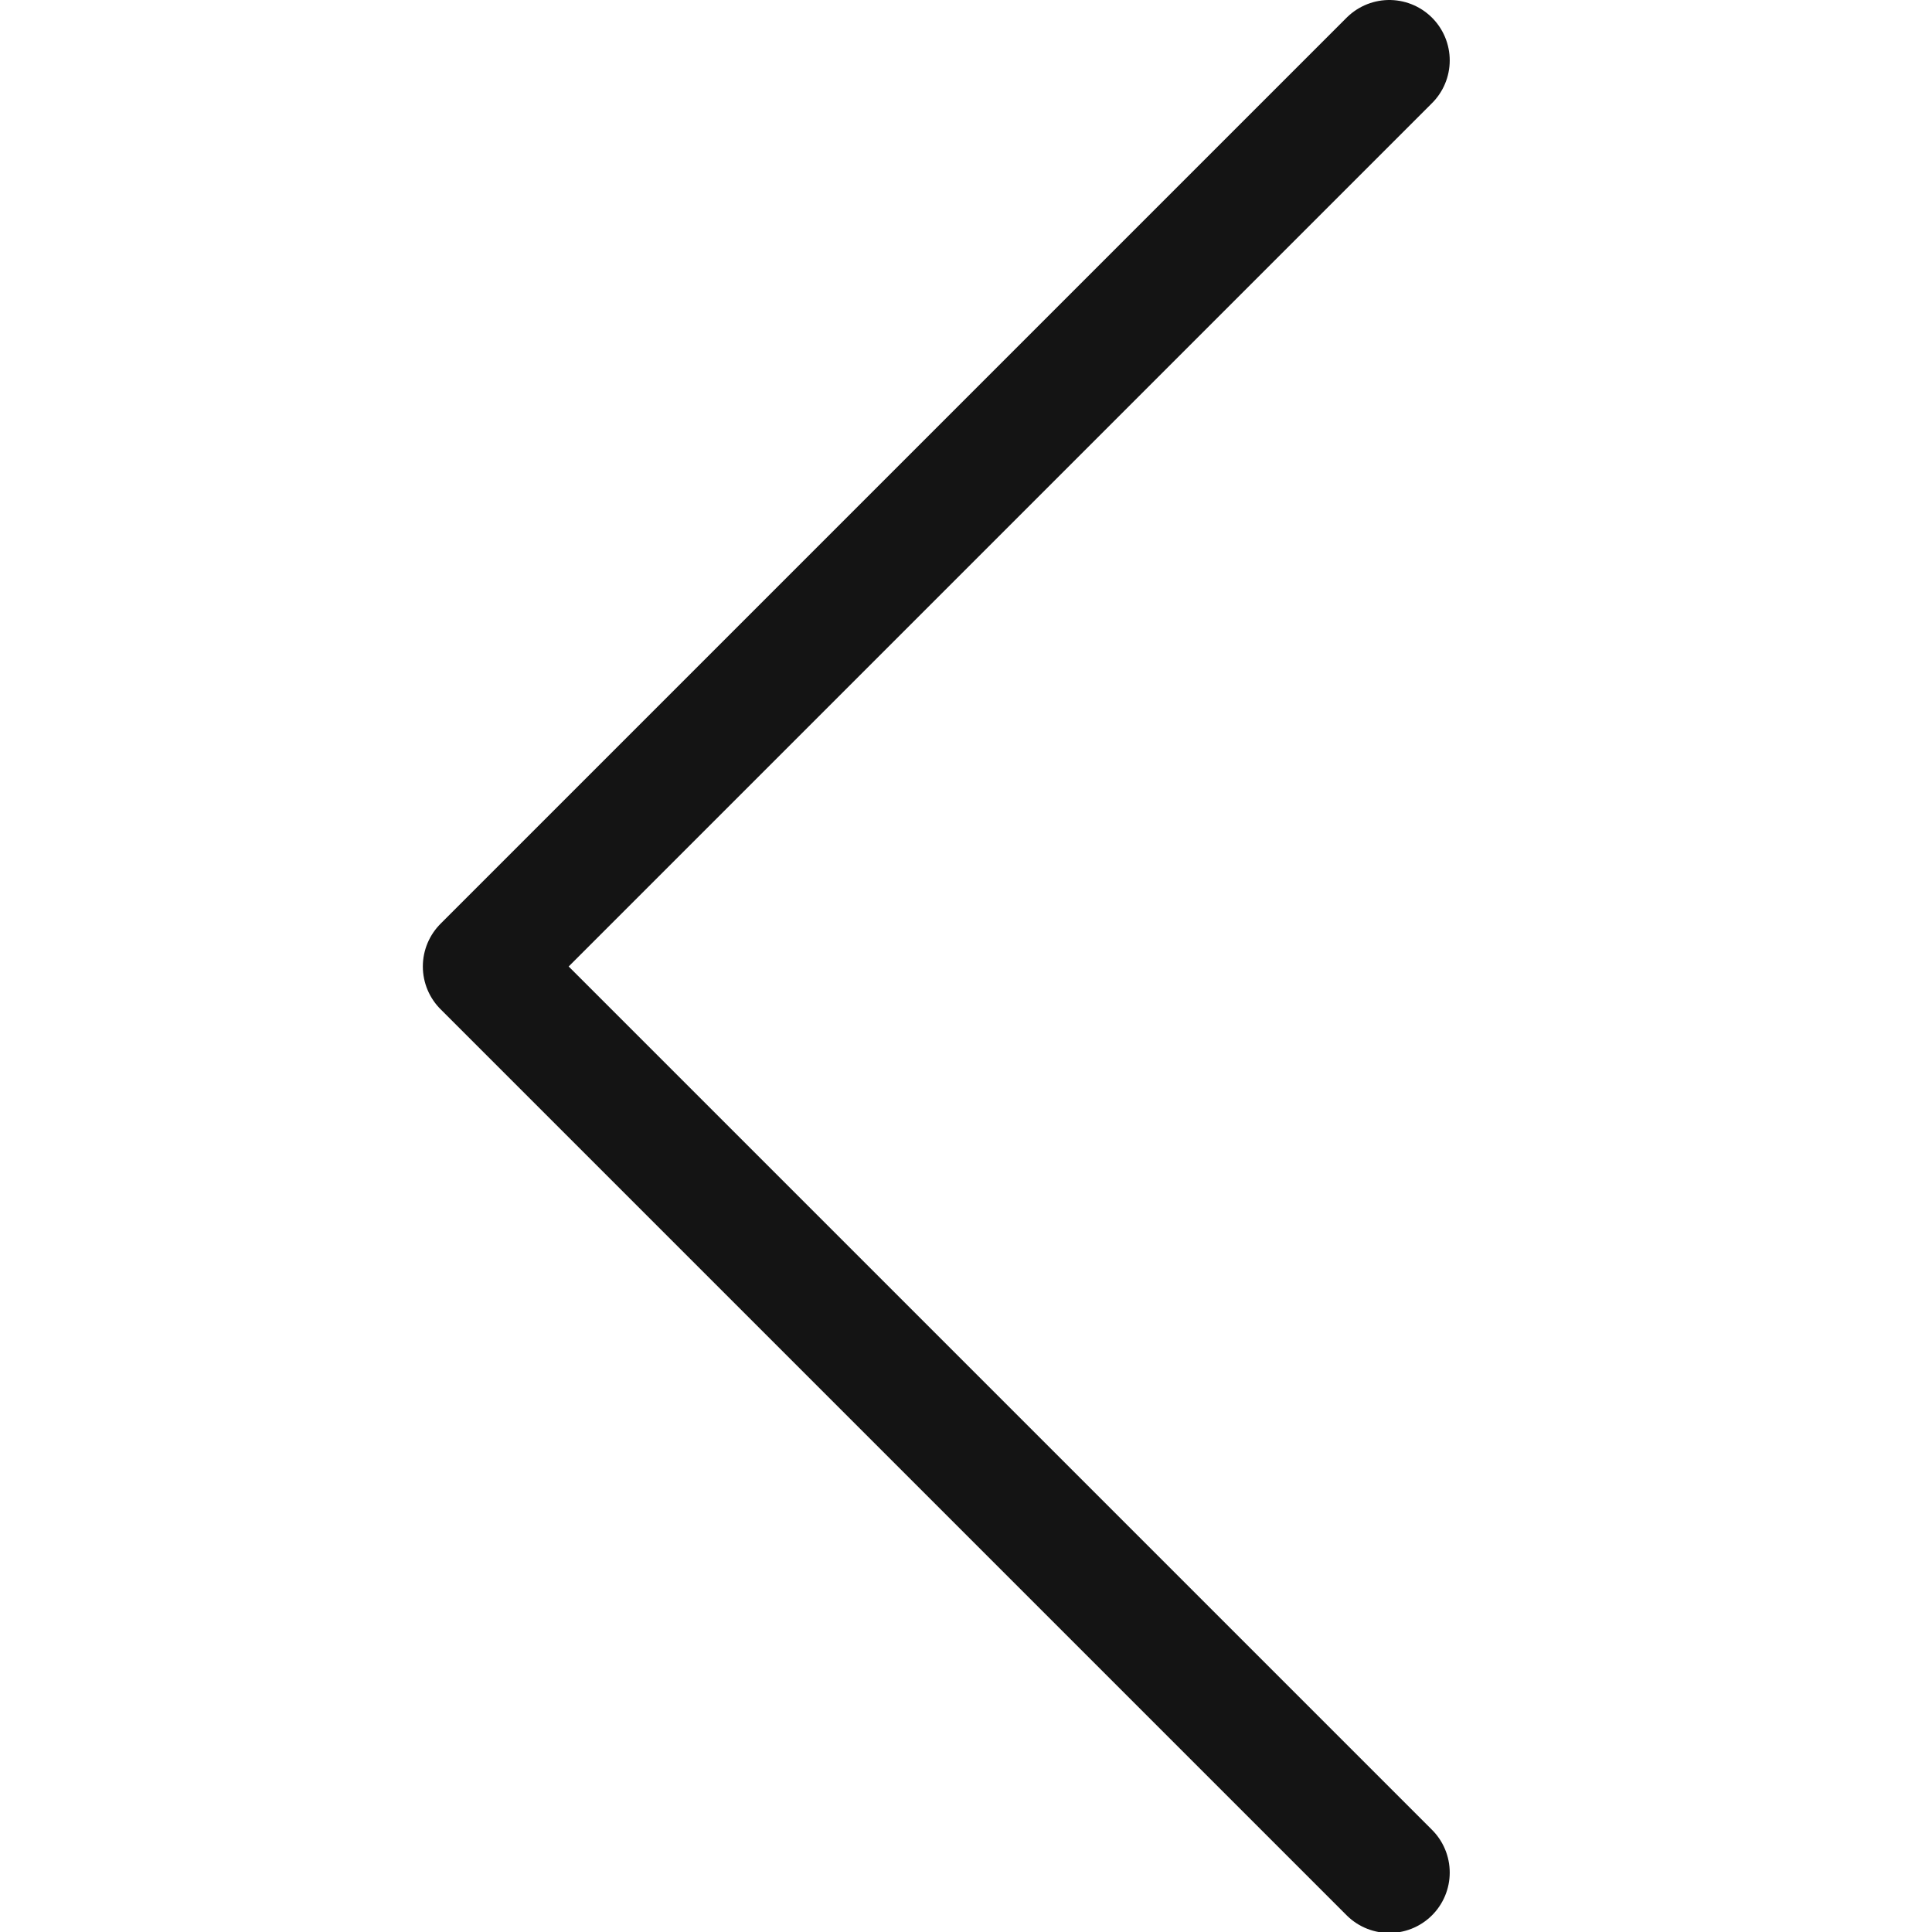 <?xml version="1.0" encoding="UTF-8" standalone="no"?>
<!DOCTYPE svg PUBLIC "-//W3C//DTD SVG 1.1//EN" "http://www.w3.org/Graphics/SVG/1.1/DTD/svg11.dtd">
<svg width="100%" height="100%" viewBox="0 0 16 16" version="1.1" xmlns="http://www.w3.org/2000/svg" xmlns:xlink="http://www.w3.org/1999/xlink" xml:space="preserve" xmlns:serif="http://www.serif.com/" style="fill-rule:evenodd;clip-rule:evenodd;stroke-linecap:round;stroke-linejoin:round;stroke-miterlimit:1.5;">
    <g transform="matrix(1,0,0,1,-36,-78)">
        <g id="previous" transform="matrix(0.667,0,0,0.667,36,78)">
            <rect x="0" y="0" width="24" height="24" style="fill:none;"/>
            <g transform="matrix(3.75,0,0,-3.75,-9,323.25)">
                <path d="M7,80L4,83L7,86" style="fill:none;stroke:rgb(20,20,20);stroke-width:0.4px;"/>
            </g>
        </g>
    </g>
</svg>

